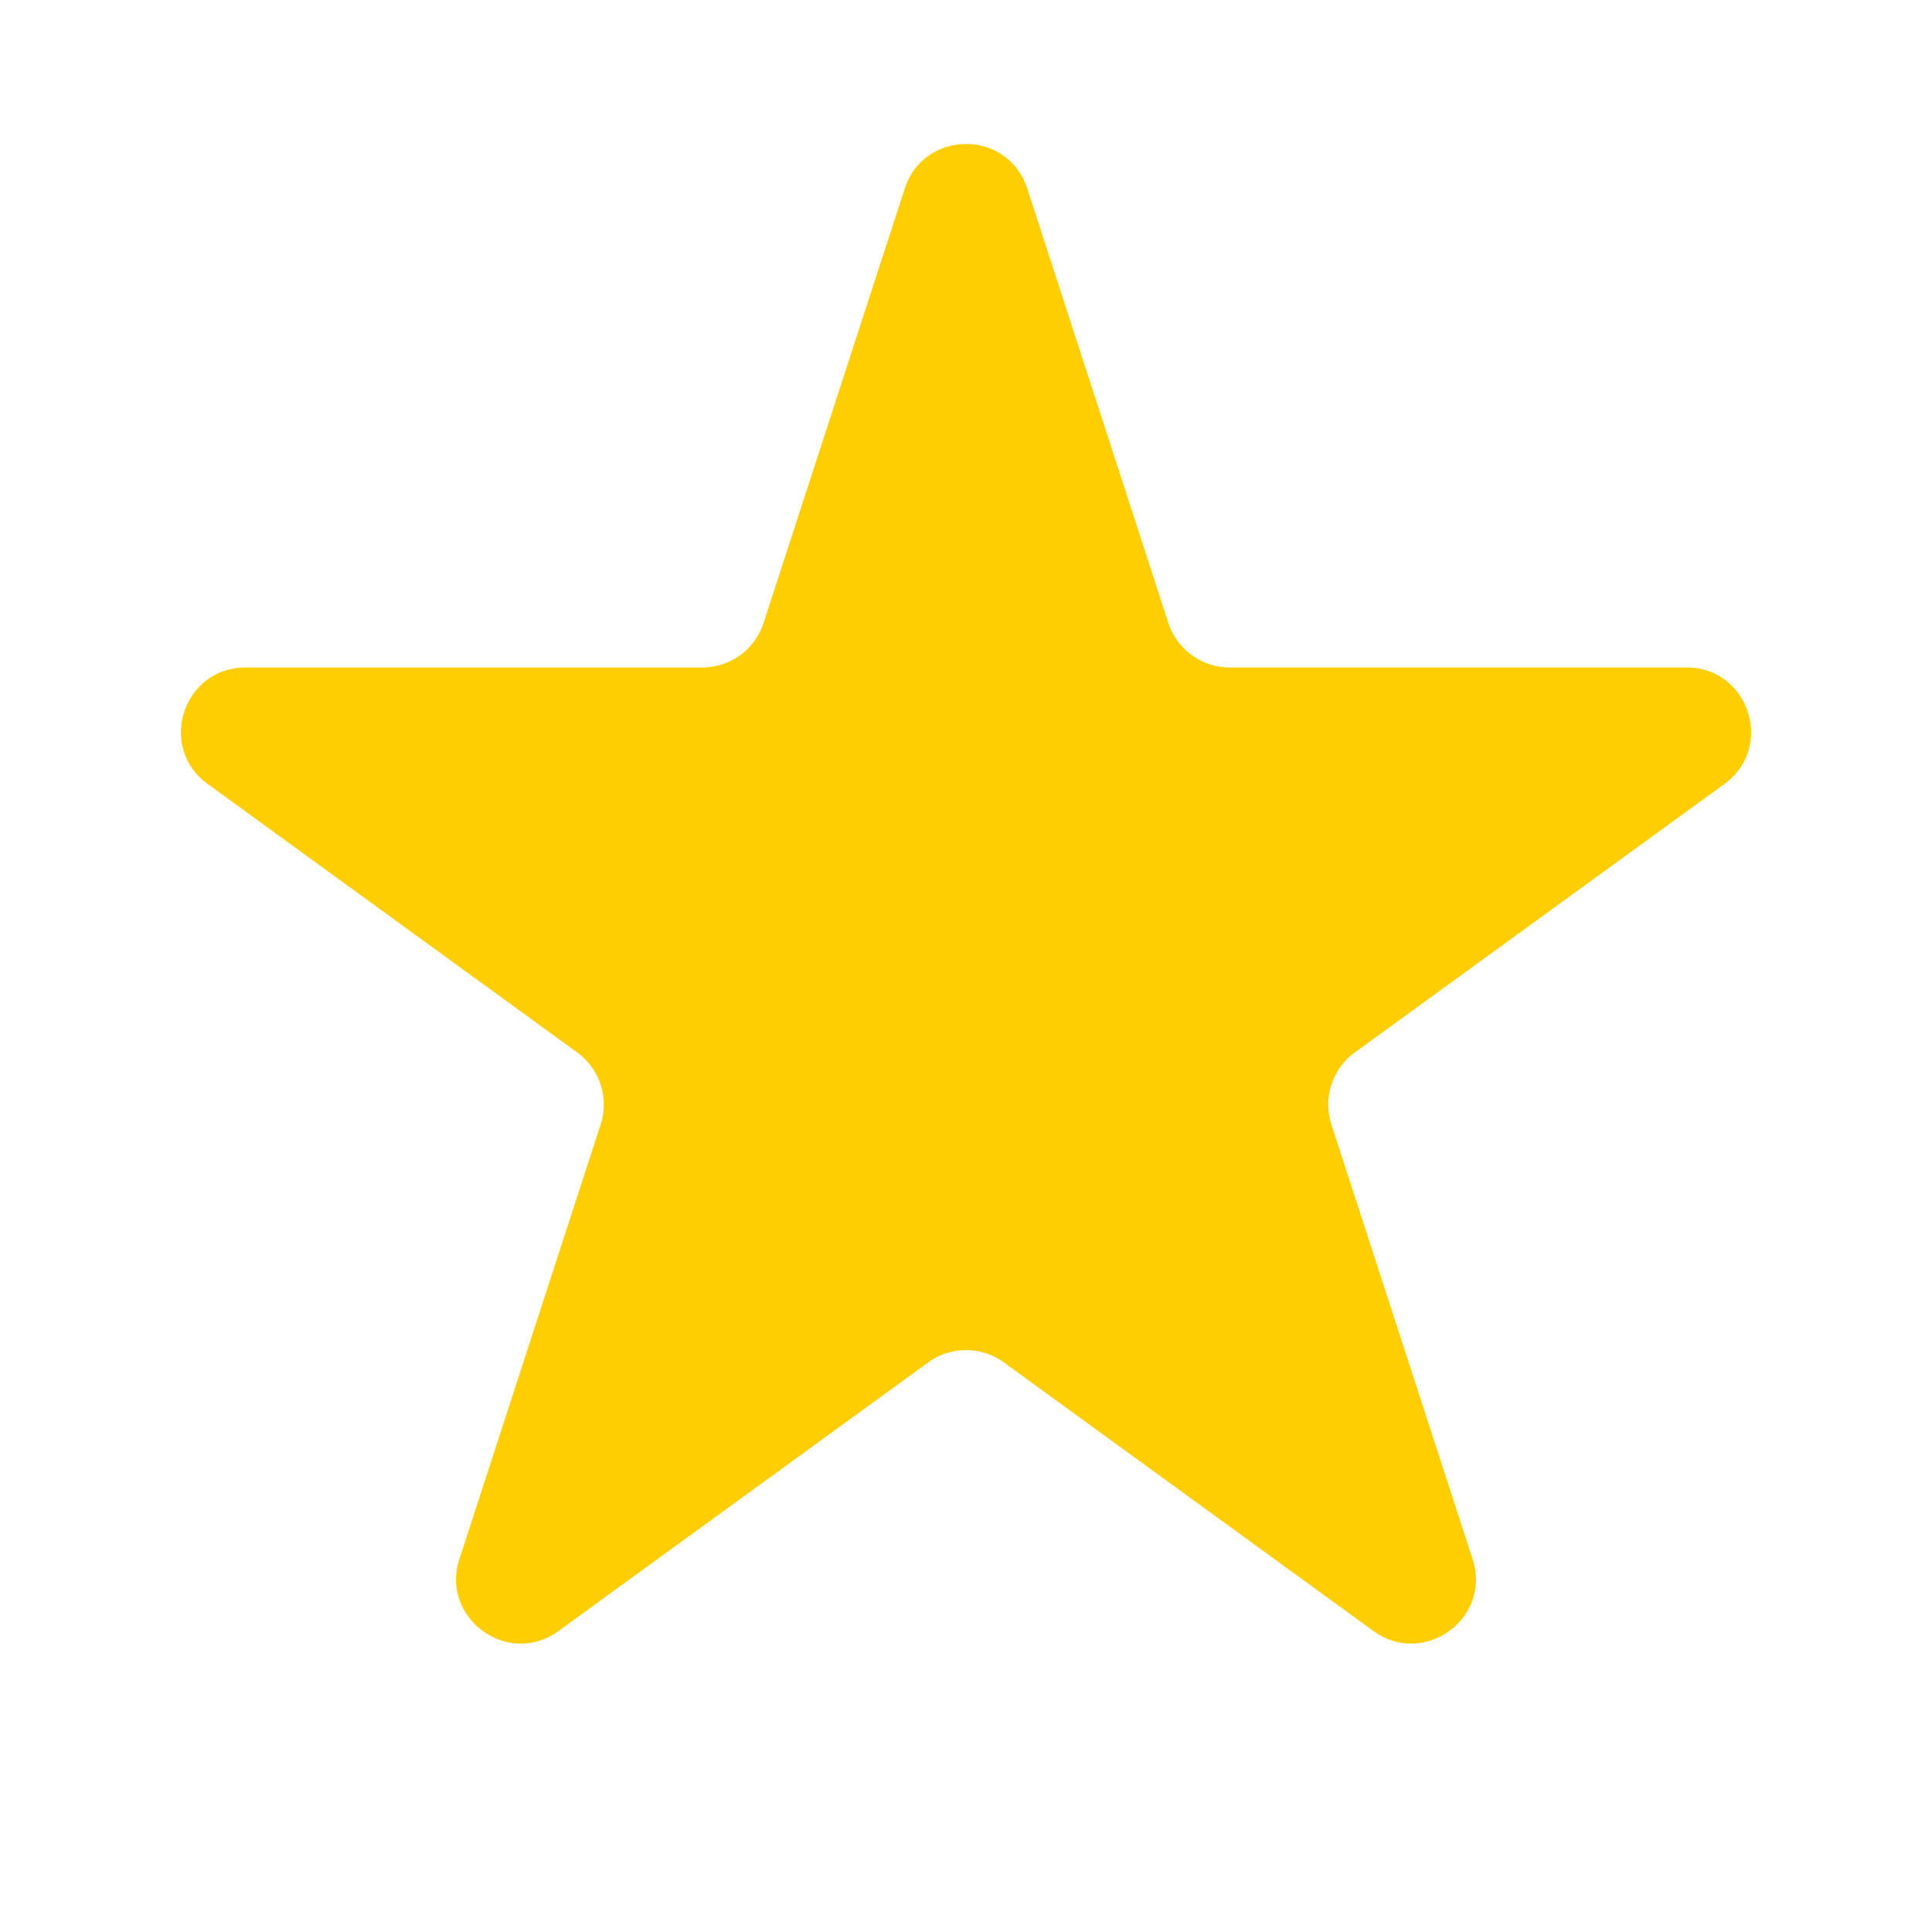 <svg width="30" height="30" fill="none" xmlns="http://www.w3.org/2000/svg"><path d="M14.049 2.927c.3-.921 1.603-.921 1.902 0l2.192 6.747a1 1 0 00.951.69h7.094c.969 0 1.372 1.24.588 1.81l-5.74 4.17a1 1 0 00-.362 1.117l2.192 6.747c.3.922-.755 1.688-1.54 1.118l-5.738-4.17a1 1 0 00-1.176 0l-5.739 4.17c-.784.57-1.838-.197-1.539-1.118l2.192-6.746a1 1 0 00-.363-1.119l-5.739-4.17c-.784-.569-.38-1.808.588-1.808h7.094a1 1 0 00.95-.691l2.193-6.747z" fill="#FECE01"/></svg>